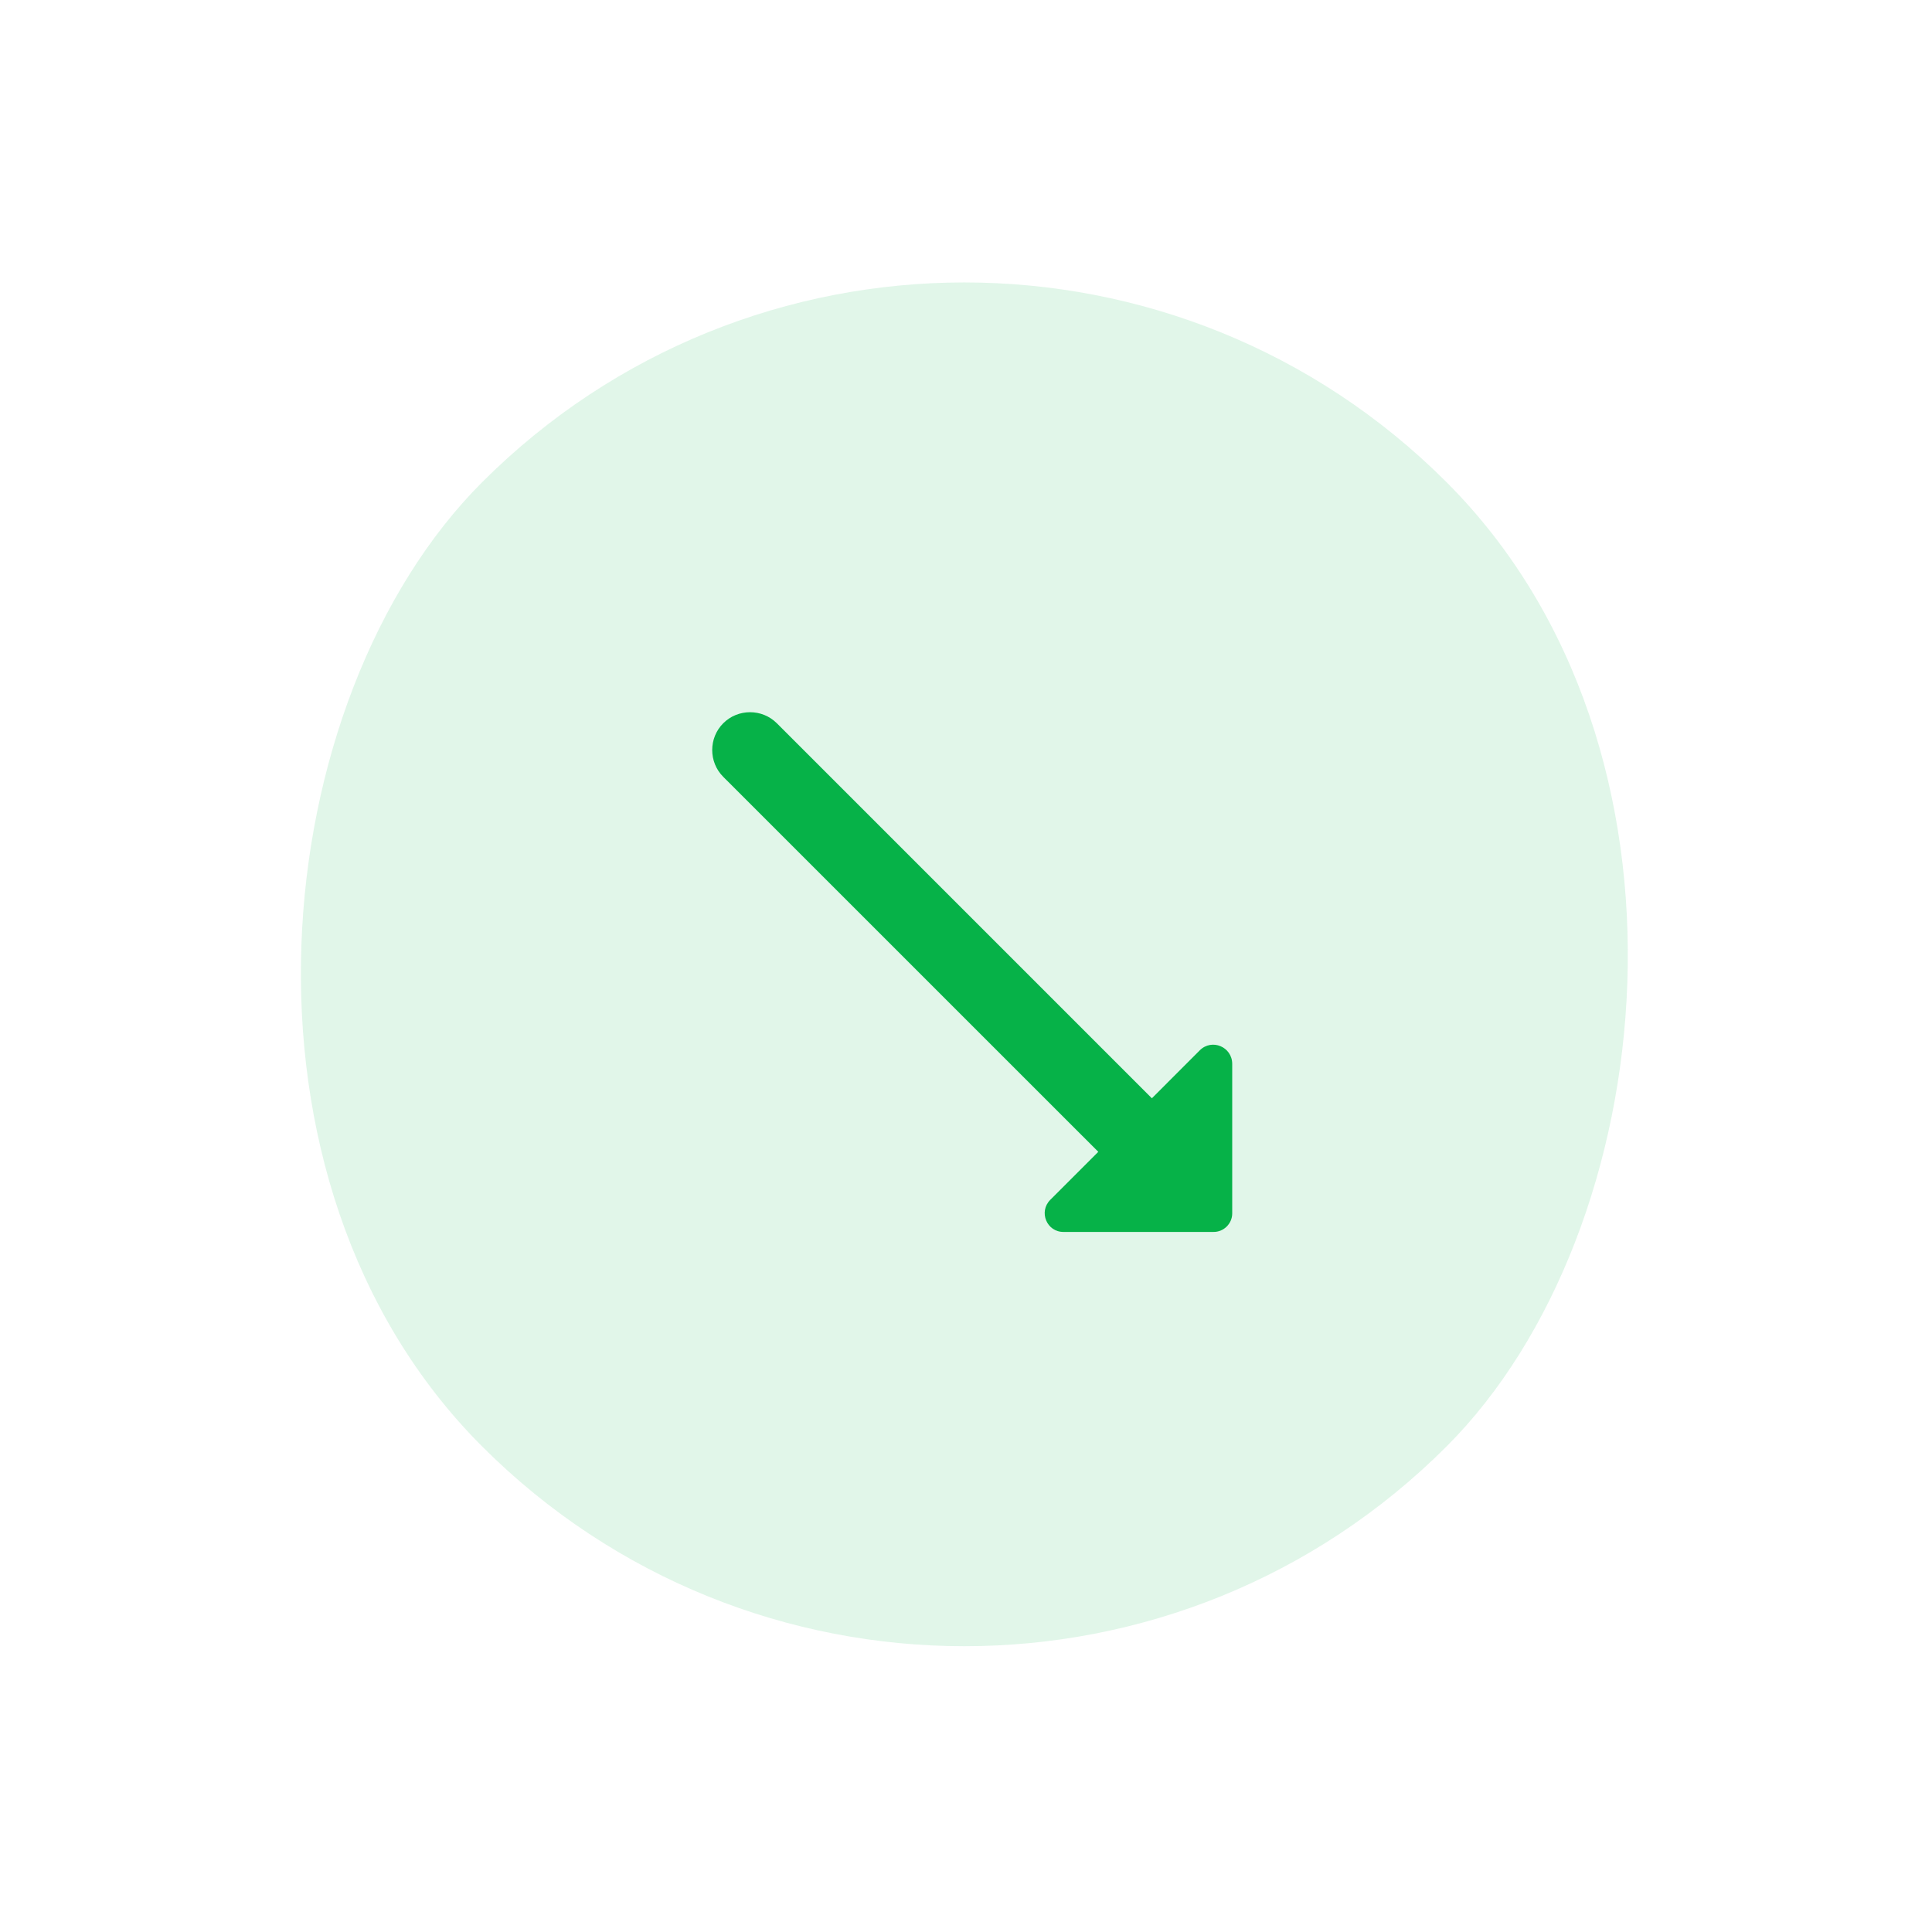 <svg width="34" height="34" viewBox="0 0 34 34" fill="none" xmlns="http://www.w3.org/2000/svg">
    <rect x="16.971" width="24" height="24" rx="12" transform="rotate(45 16.971 0)" fill="#06B248" fill-opacity="0.12" />
    <path d="M21.685 21.355L21.685 18.724C21.685 18.422 21.327 18.272 21.114 18.484L20.271 19.328L13.671 12.728C13.412 12.469 12.987 12.469 12.728 12.728C12.469 12.987 12.469 13.412 12.728 13.671L19.328 20.27L18.484 21.114C18.272 21.326 18.423 21.685 18.72 21.68L21.35 21.68C21.534 21.685 21.685 21.534 21.685 21.355V21.355Z" fill="#06B248" />
</svg>
    